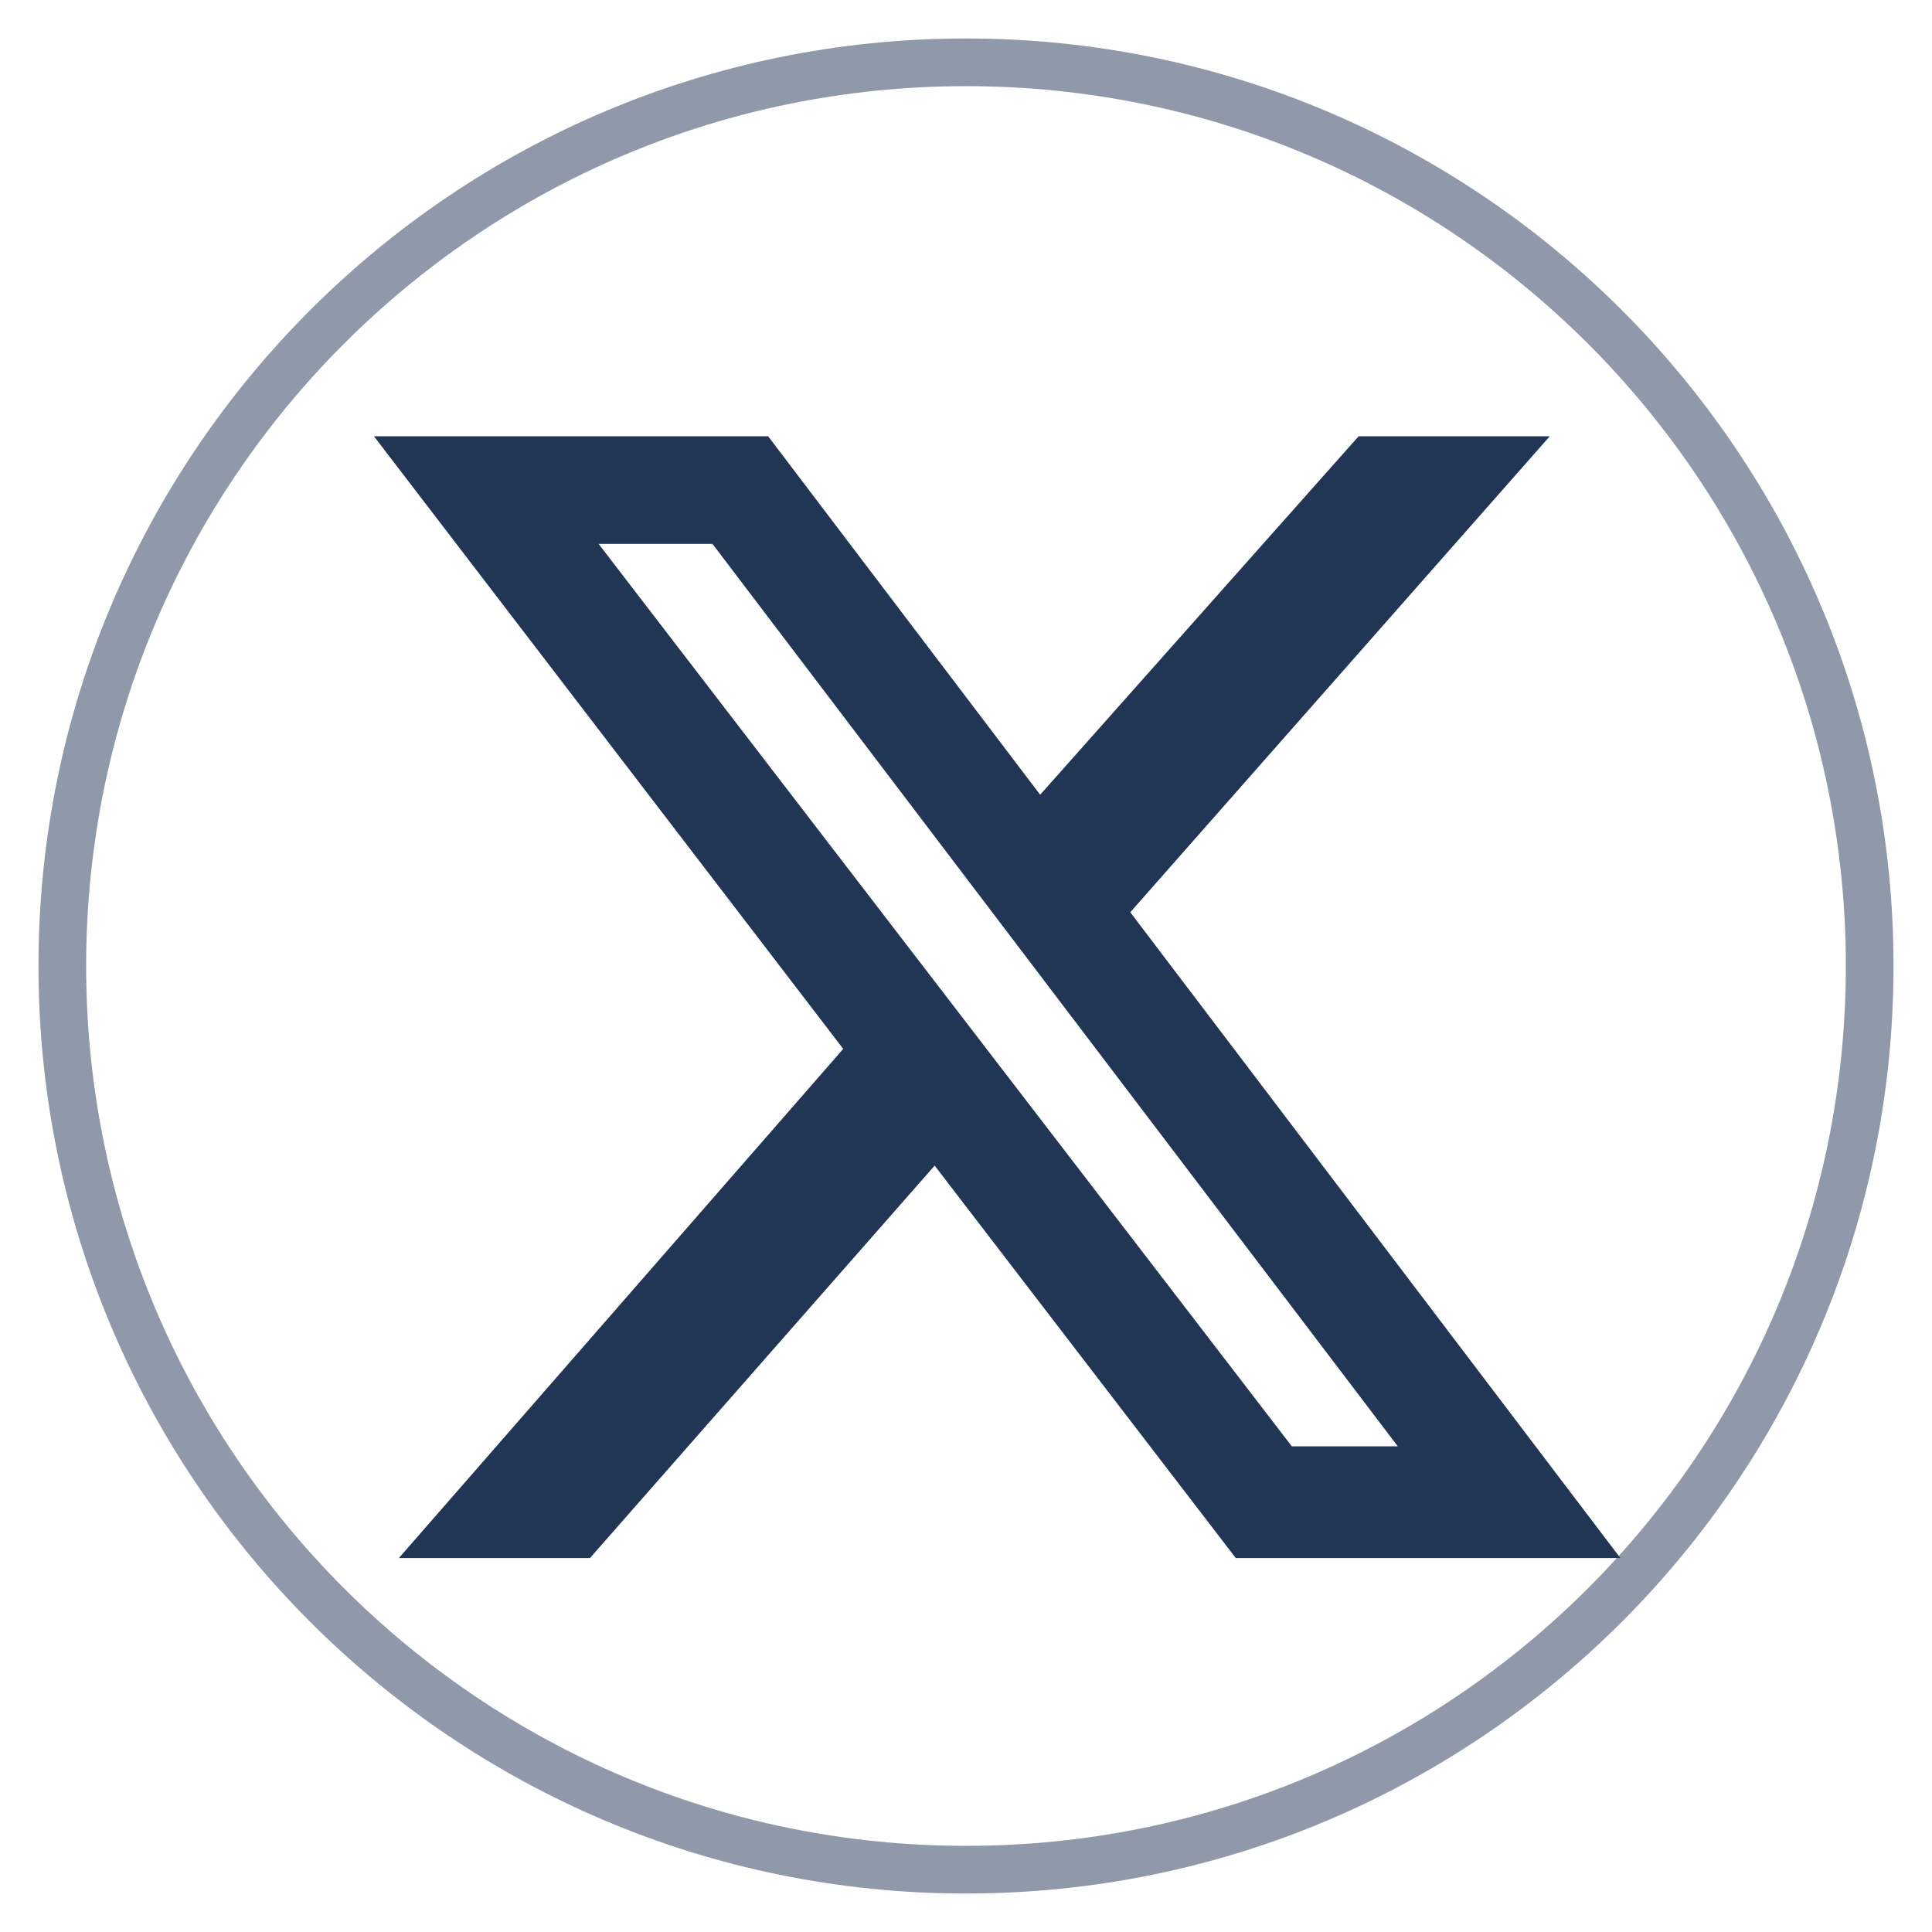 <svg width="31" height="31" viewBox="0 0 31 31" xmlns="http://www.w3.org/2000/svg">
    <g fill="none" fill-rule="evenodd">
        <path d="M15.5 30C7.492 30 1 23.508 1 15.5S7.492 1 15.5 1 30 7.492 30 15.5 23.508 30 15.5 30z" stroke-opacity=".5" stroke="#213555" stroke-width=".765"/>
        <path d="M21.801 7h3.066l-6.731 7.638L26 25h-6.171l-4.832-6.297L9.466 25H6.4l7.13-8.17L6 7h6.325l4.365 5.752L21.8 7zm-1.073 16.207h1.7L11.432 8.727H9.605l11.123 14.48z" fill="#213555" fill-rule="nonzero"/>
    </g>
</svg>
